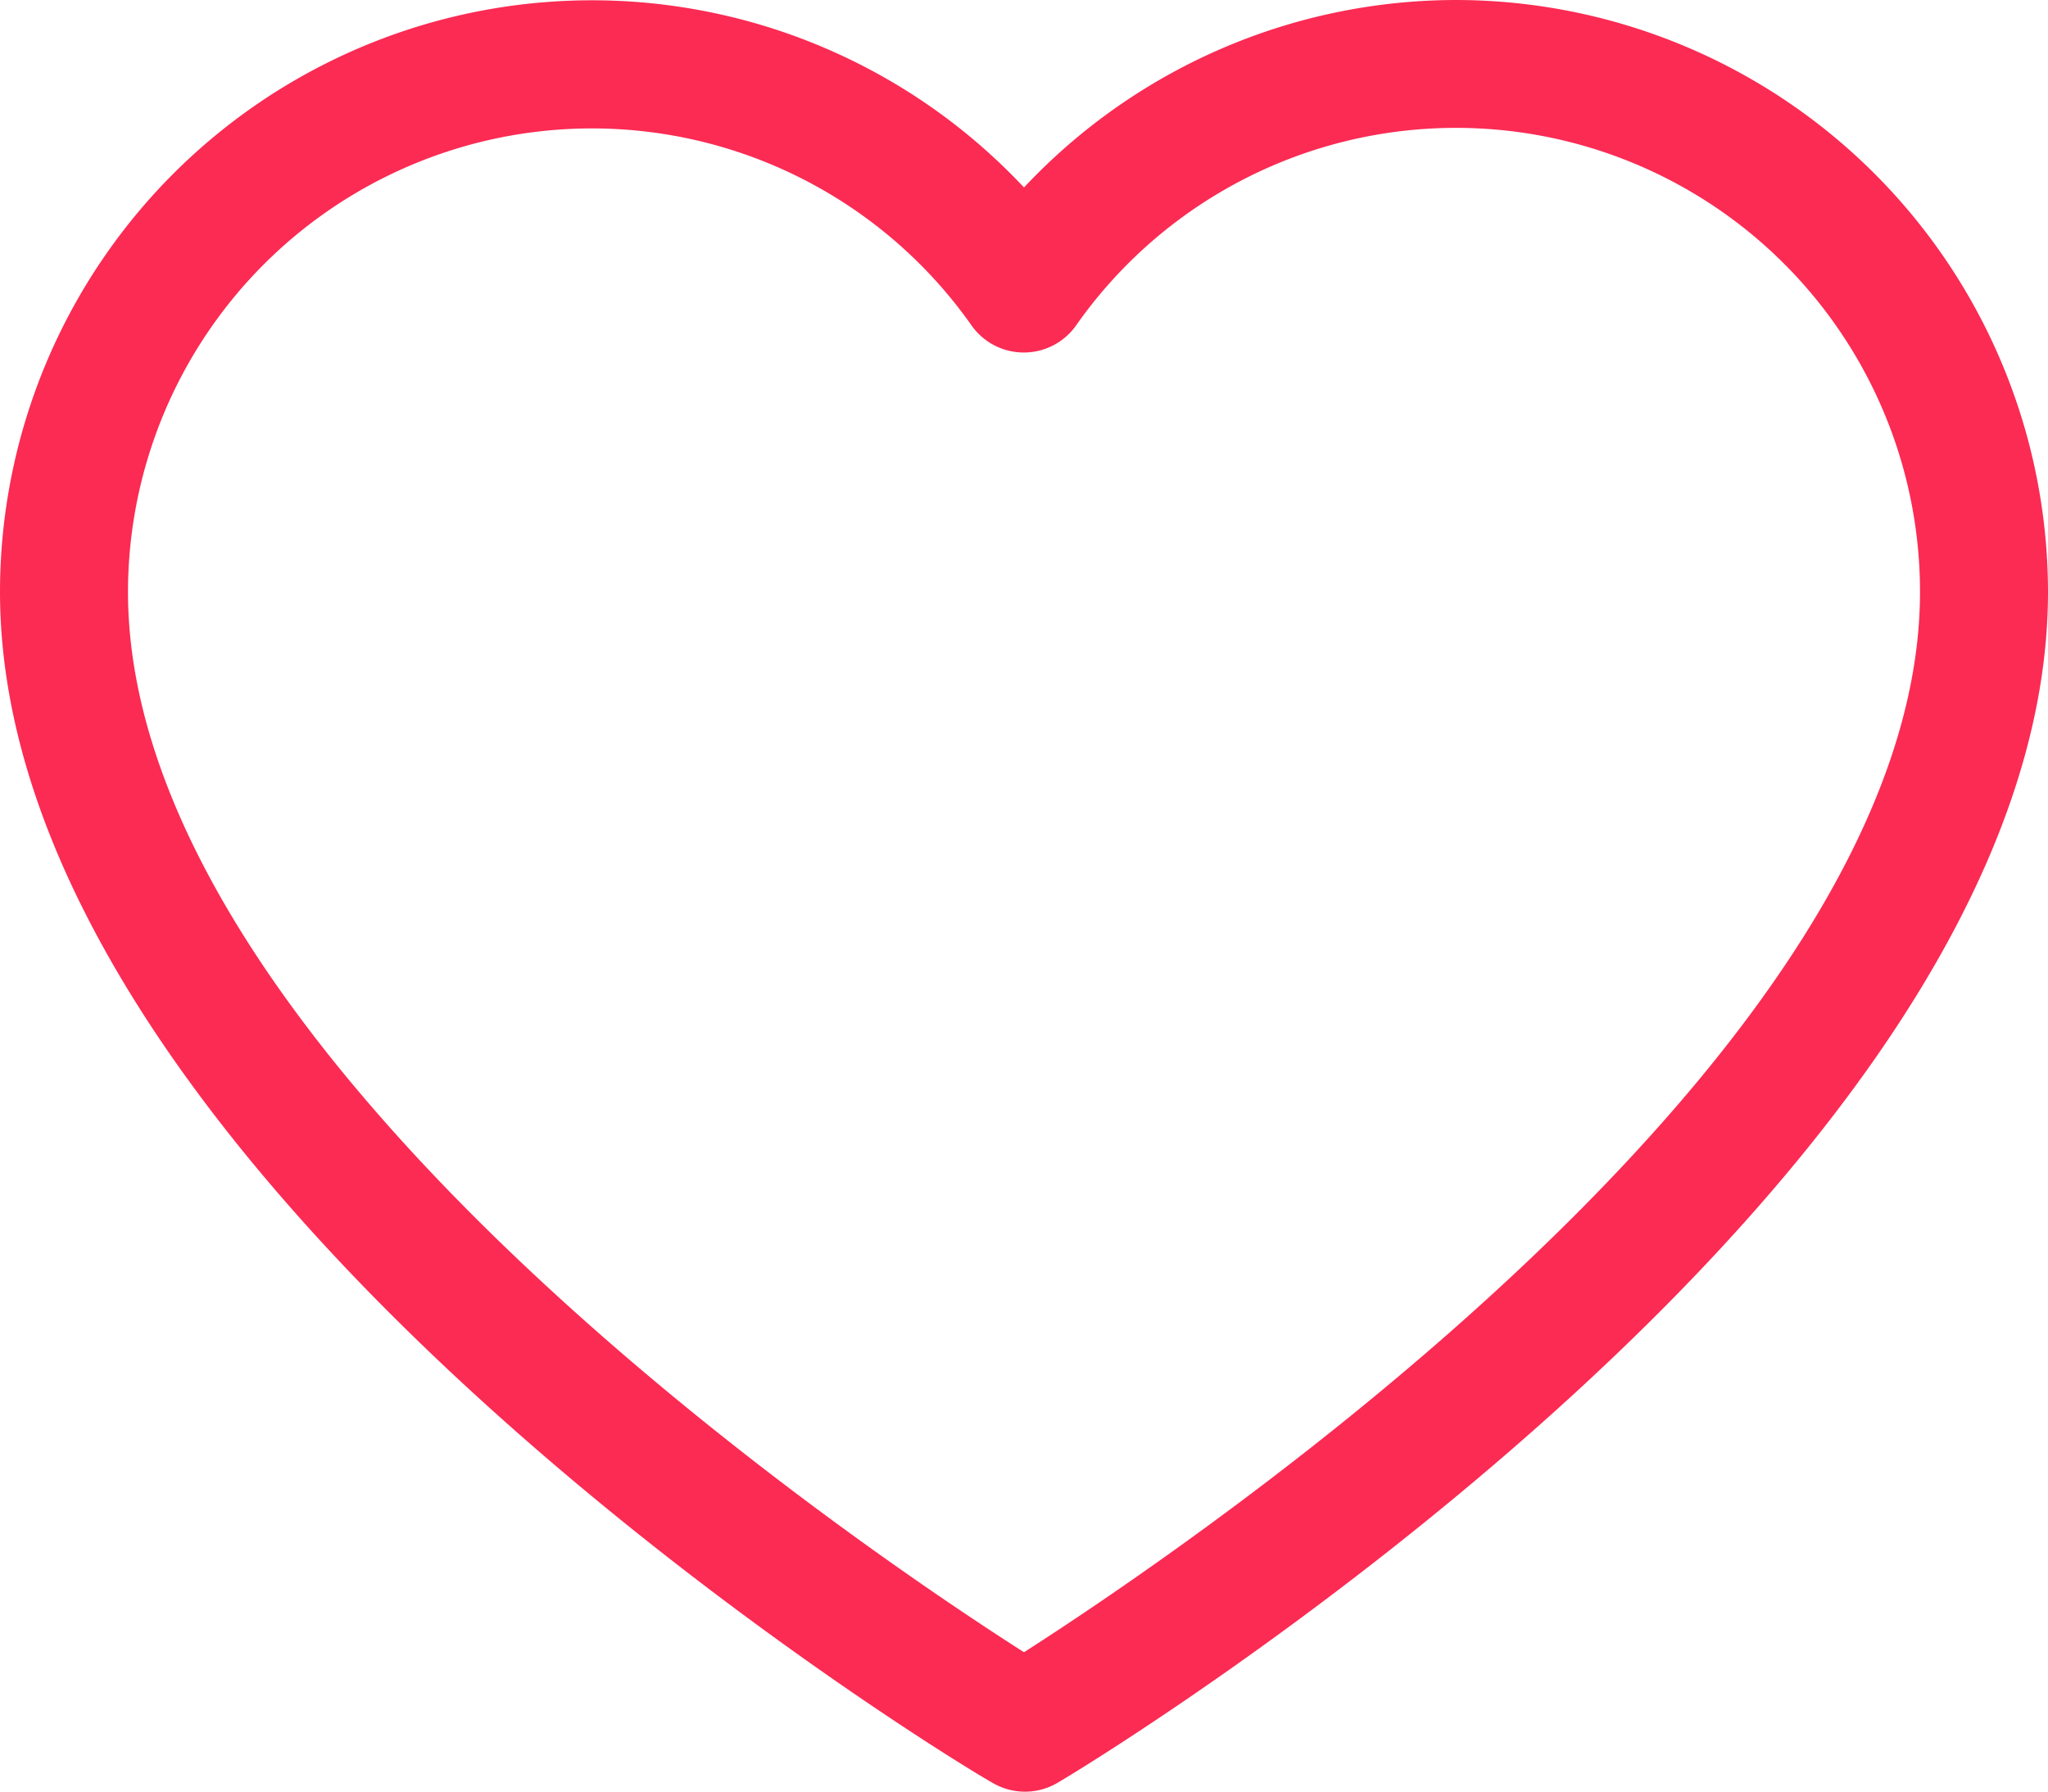 <svg width="16" height="14" viewBox="0 0 16 14" fill="none" xmlns="http://www.w3.org/2000/svg">
    <path d="M11.376 0A4.633 4.633 0 0 0 8 1.465 4.625 4.625 0 0 0 0 4.625c0 4.606 7.428 9.126 7.75 9.304a.5.5 0 0 0 .516 0C8.573 13.75 16 9.23 16 4.625A4.63 4.63 0 0 0 11.376 0zM8 12.911c-1.293-.825-7-4.68-7-8.286a3.625 3.625 0 0 1 6.59-2.082.5.5 0 0 0 .817 0 3.625 3.625 0 0 1 6.593 2.082c0 3.603-5.708 7.458-7 8.286z" fill="#FB2B54"/>
</svg>
